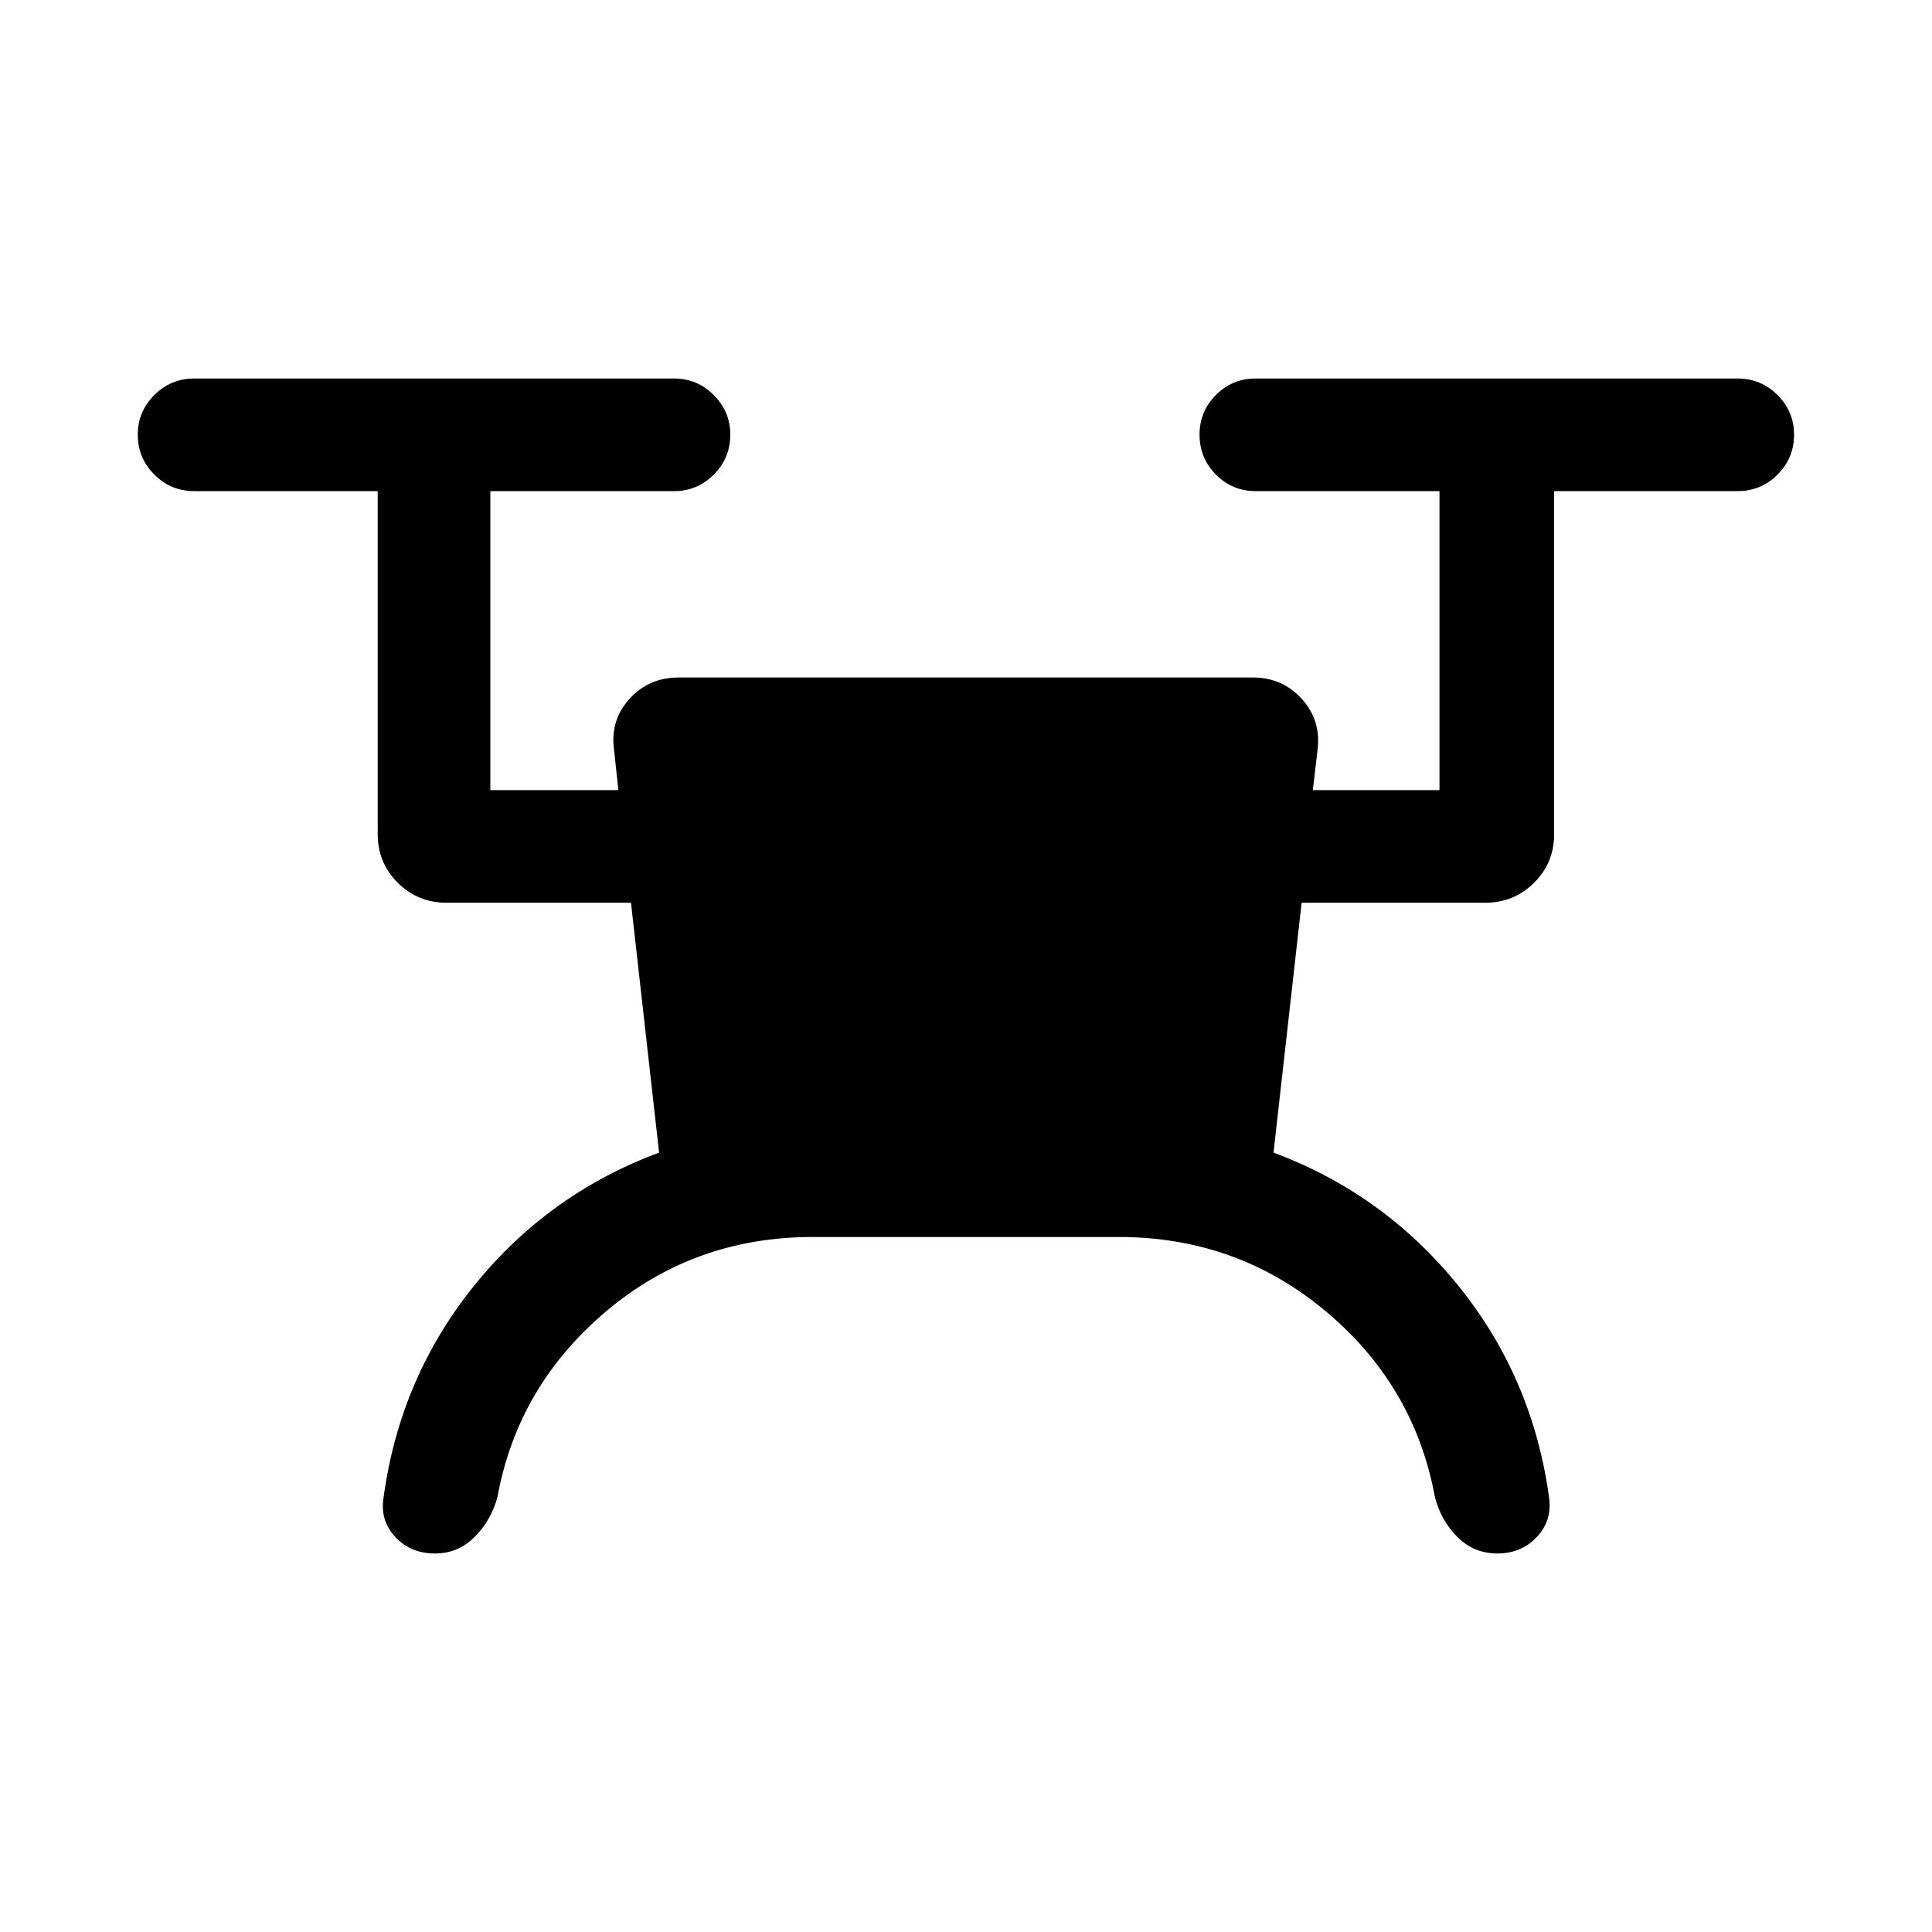 <svg xmlns="http://www.w3.org/2000/svg" height="24" viewBox="0 -960 960 960" width="24"><path d="M403.88-345.35q-59.03 0-102.84 37.06t-53.85 92.14q-3.15 11.65-11.38 19.86-8.22 8.21-19.67 8.21-12.14 0-19.79-8.27-7.66-8.27-5.73-19.8 8.19-59.47 45.05-105.1 36.87-45.64 91.83-66.02l-13.96-124.16h-91.62q-14.25 0-24.24-9.89-9.99-9.89-9.99-24.14v-170.5H96.54q-11.64 0-19.86-8.23-8.22-8.22-8.22-19.86 0-11.45 8.22-19.66t19.86-8.21H335q11.44 0 19.66 8.22 8.22 8.23 8.22 19.68 0 11.64-8.22 19.85T335-715.96h-91.35v148.57h63.62l-2.15-20.03q-2-14.68 7.65-25.3 9.65-10.63 24.35-10.63h285.57q14.5 0 24.16 10.63 9.65 10.62 7.84 25.3l-2.34 20.03h62.92v-148.57h-91.35q-11.63 0-19.76-8.23-8.12-8.22-8.12-19.86 0-11.45 8.12-19.66 8.13-8.21 19.76-8.21h239.46q11.64 0 19.86 8.22 8.22 8.23 8.22 19.68 0 11.64-8.22 19.85t-19.86 8.21h-91.15v170.5q0 14.25-9.99 24.14T738-511.43h-91.23l-13.96 124.16q54.77 20.38 91.73 66.02 36.96 45.63 45.15 105.1 1.73 11.53-5.99 19.8-7.73 8.27-19.68 8.27-11.64 0-19.85-8.21T713-216.15q-10.23-55.47-54.29-92.33-44.06-36.87-102.86-36.87H403.88Z"/></svg>